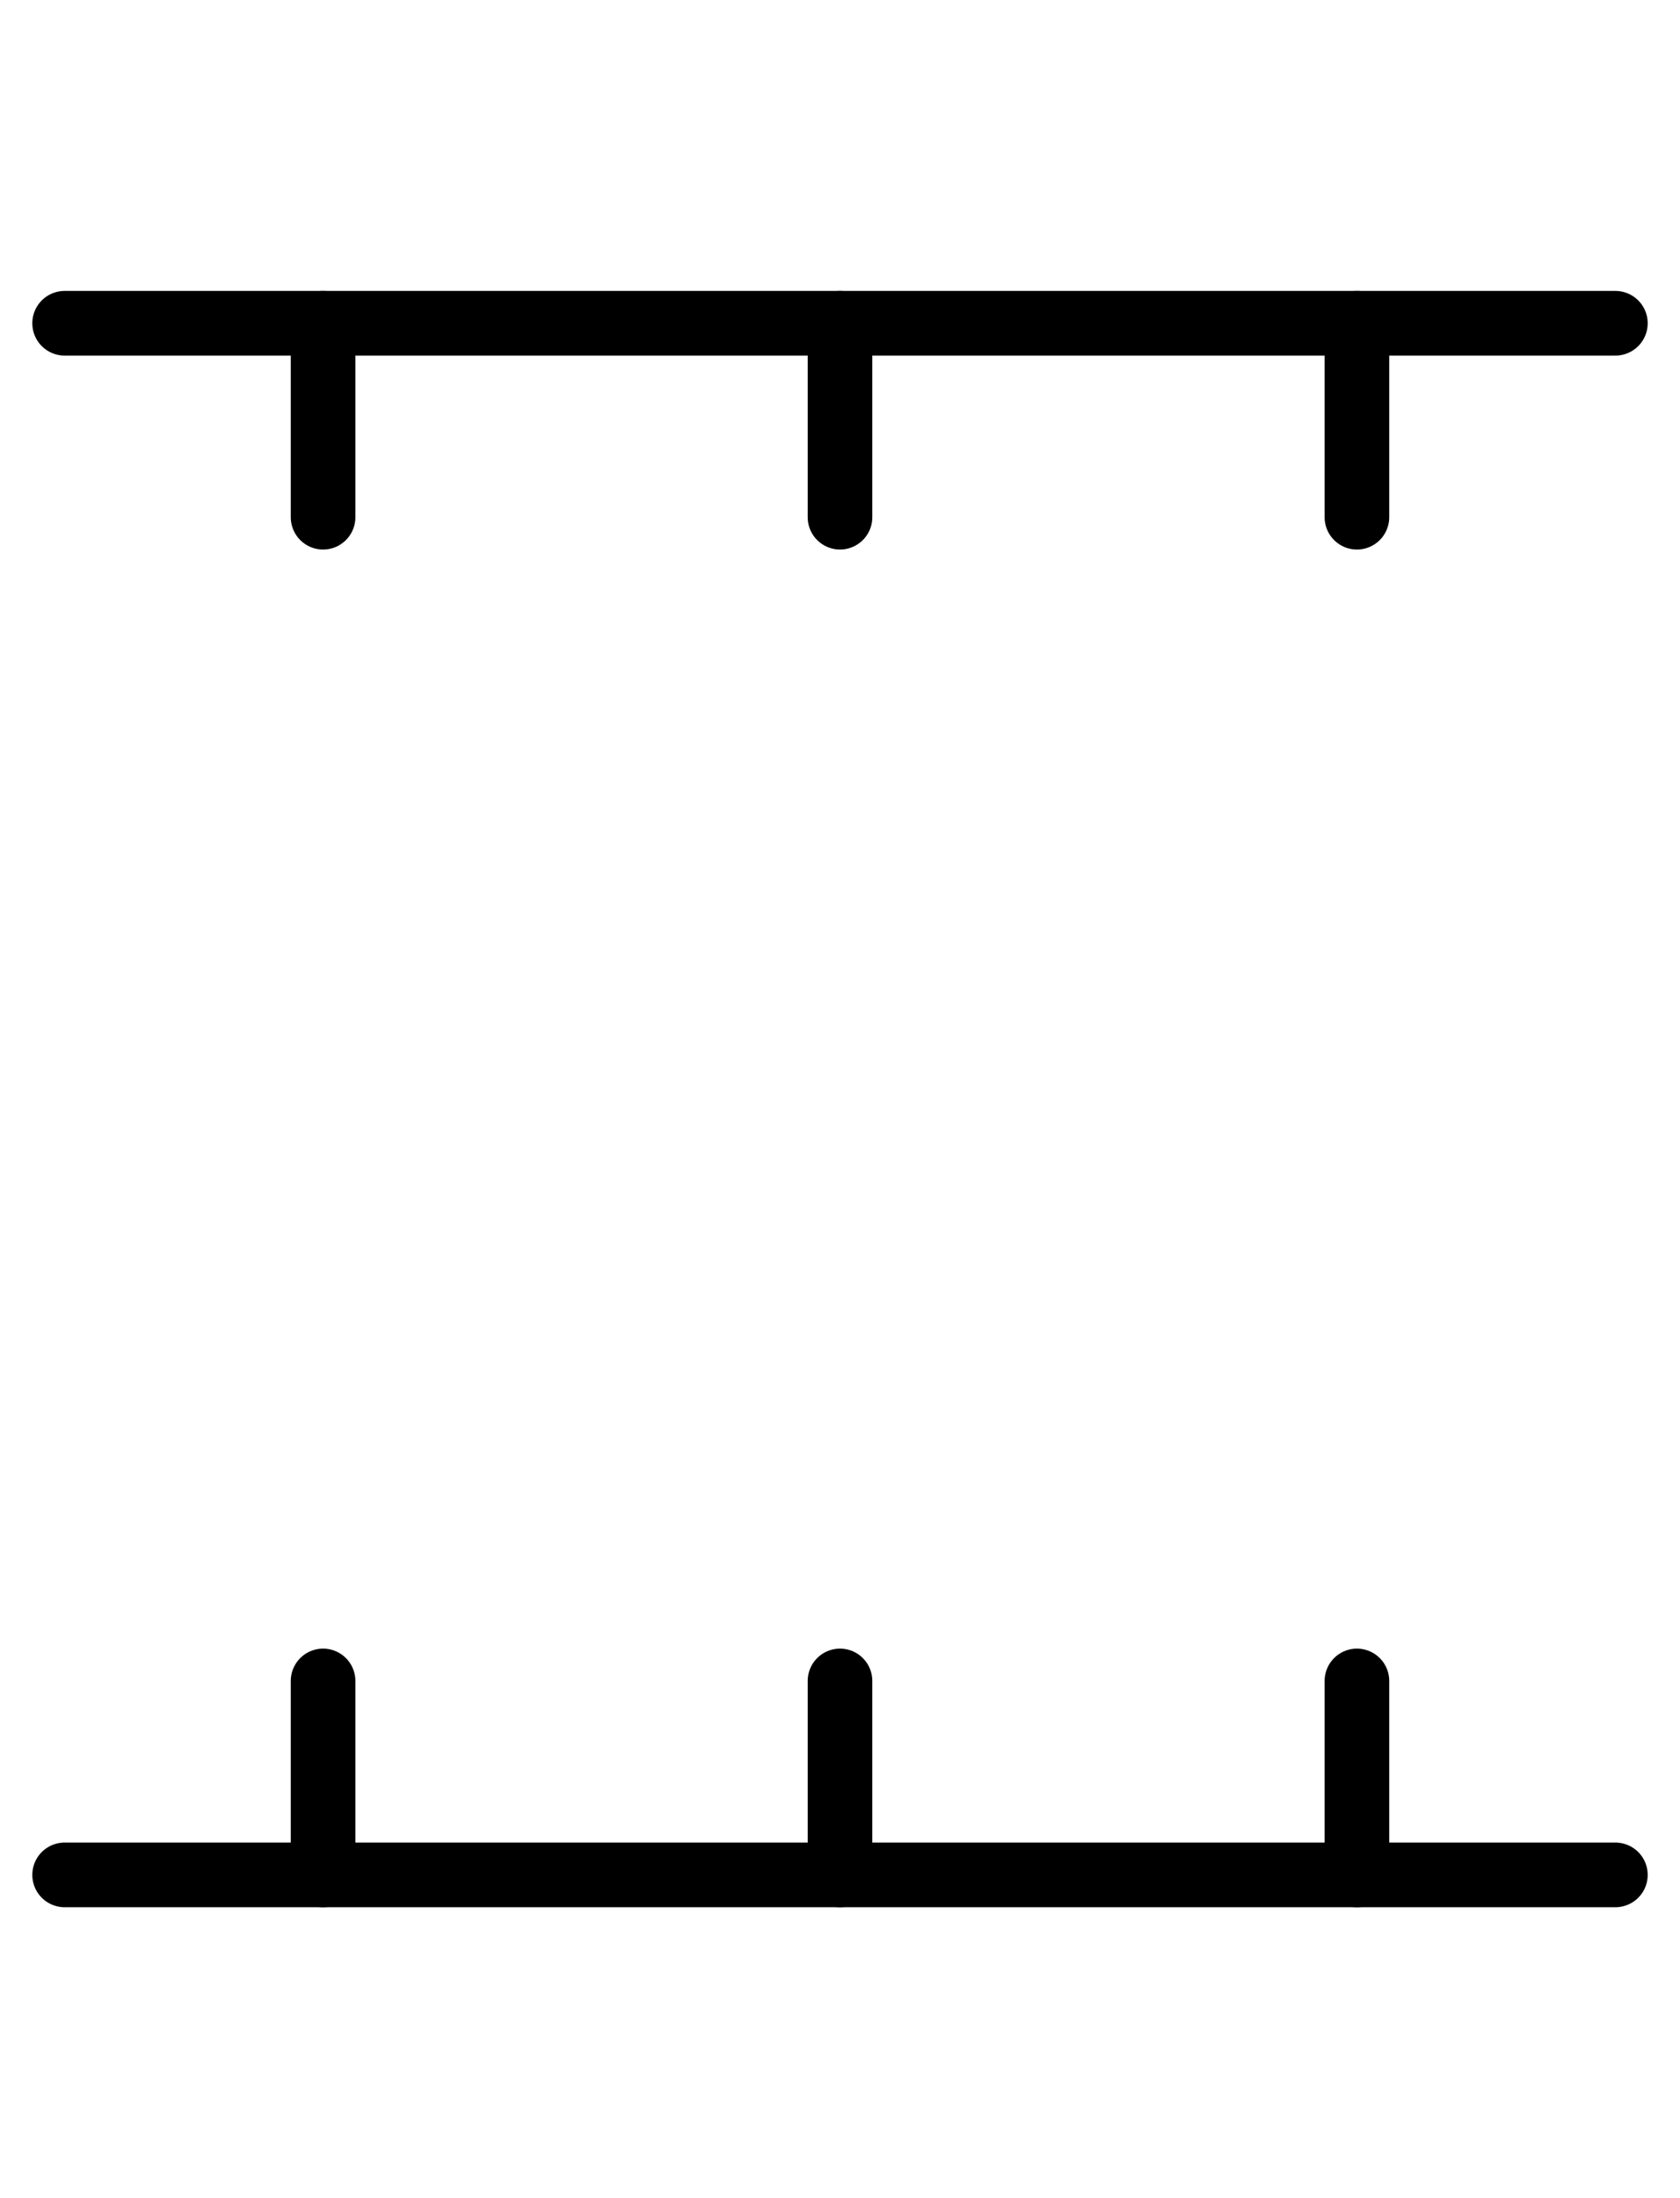 <svg width="26" height="34" viewBox="0 0 26 34" fill="none" xmlns="http://www.w3.org/2000/svg">
<path d="M1 5L25 5" stroke="black" stroke-linecap="round"/>
<path d="M13 5V8" stroke="black" stroke-linecap="round"/>
<path d="M21 5V8" stroke="black" stroke-linecap="round"/>
<path d="M5 5V8" stroke="black" stroke-linecap="round"/>
<path d="M1 29L25 29" stroke="black" stroke-linecap="round"/>
<path d="M13 29V26" stroke="black" stroke-linecap="round"/>
<path d="M21 29V26" stroke="black" stroke-linecap="round"/>
<path d="M5 29V26" stroke="black" stroke-linecap="round"/>
</svg>
